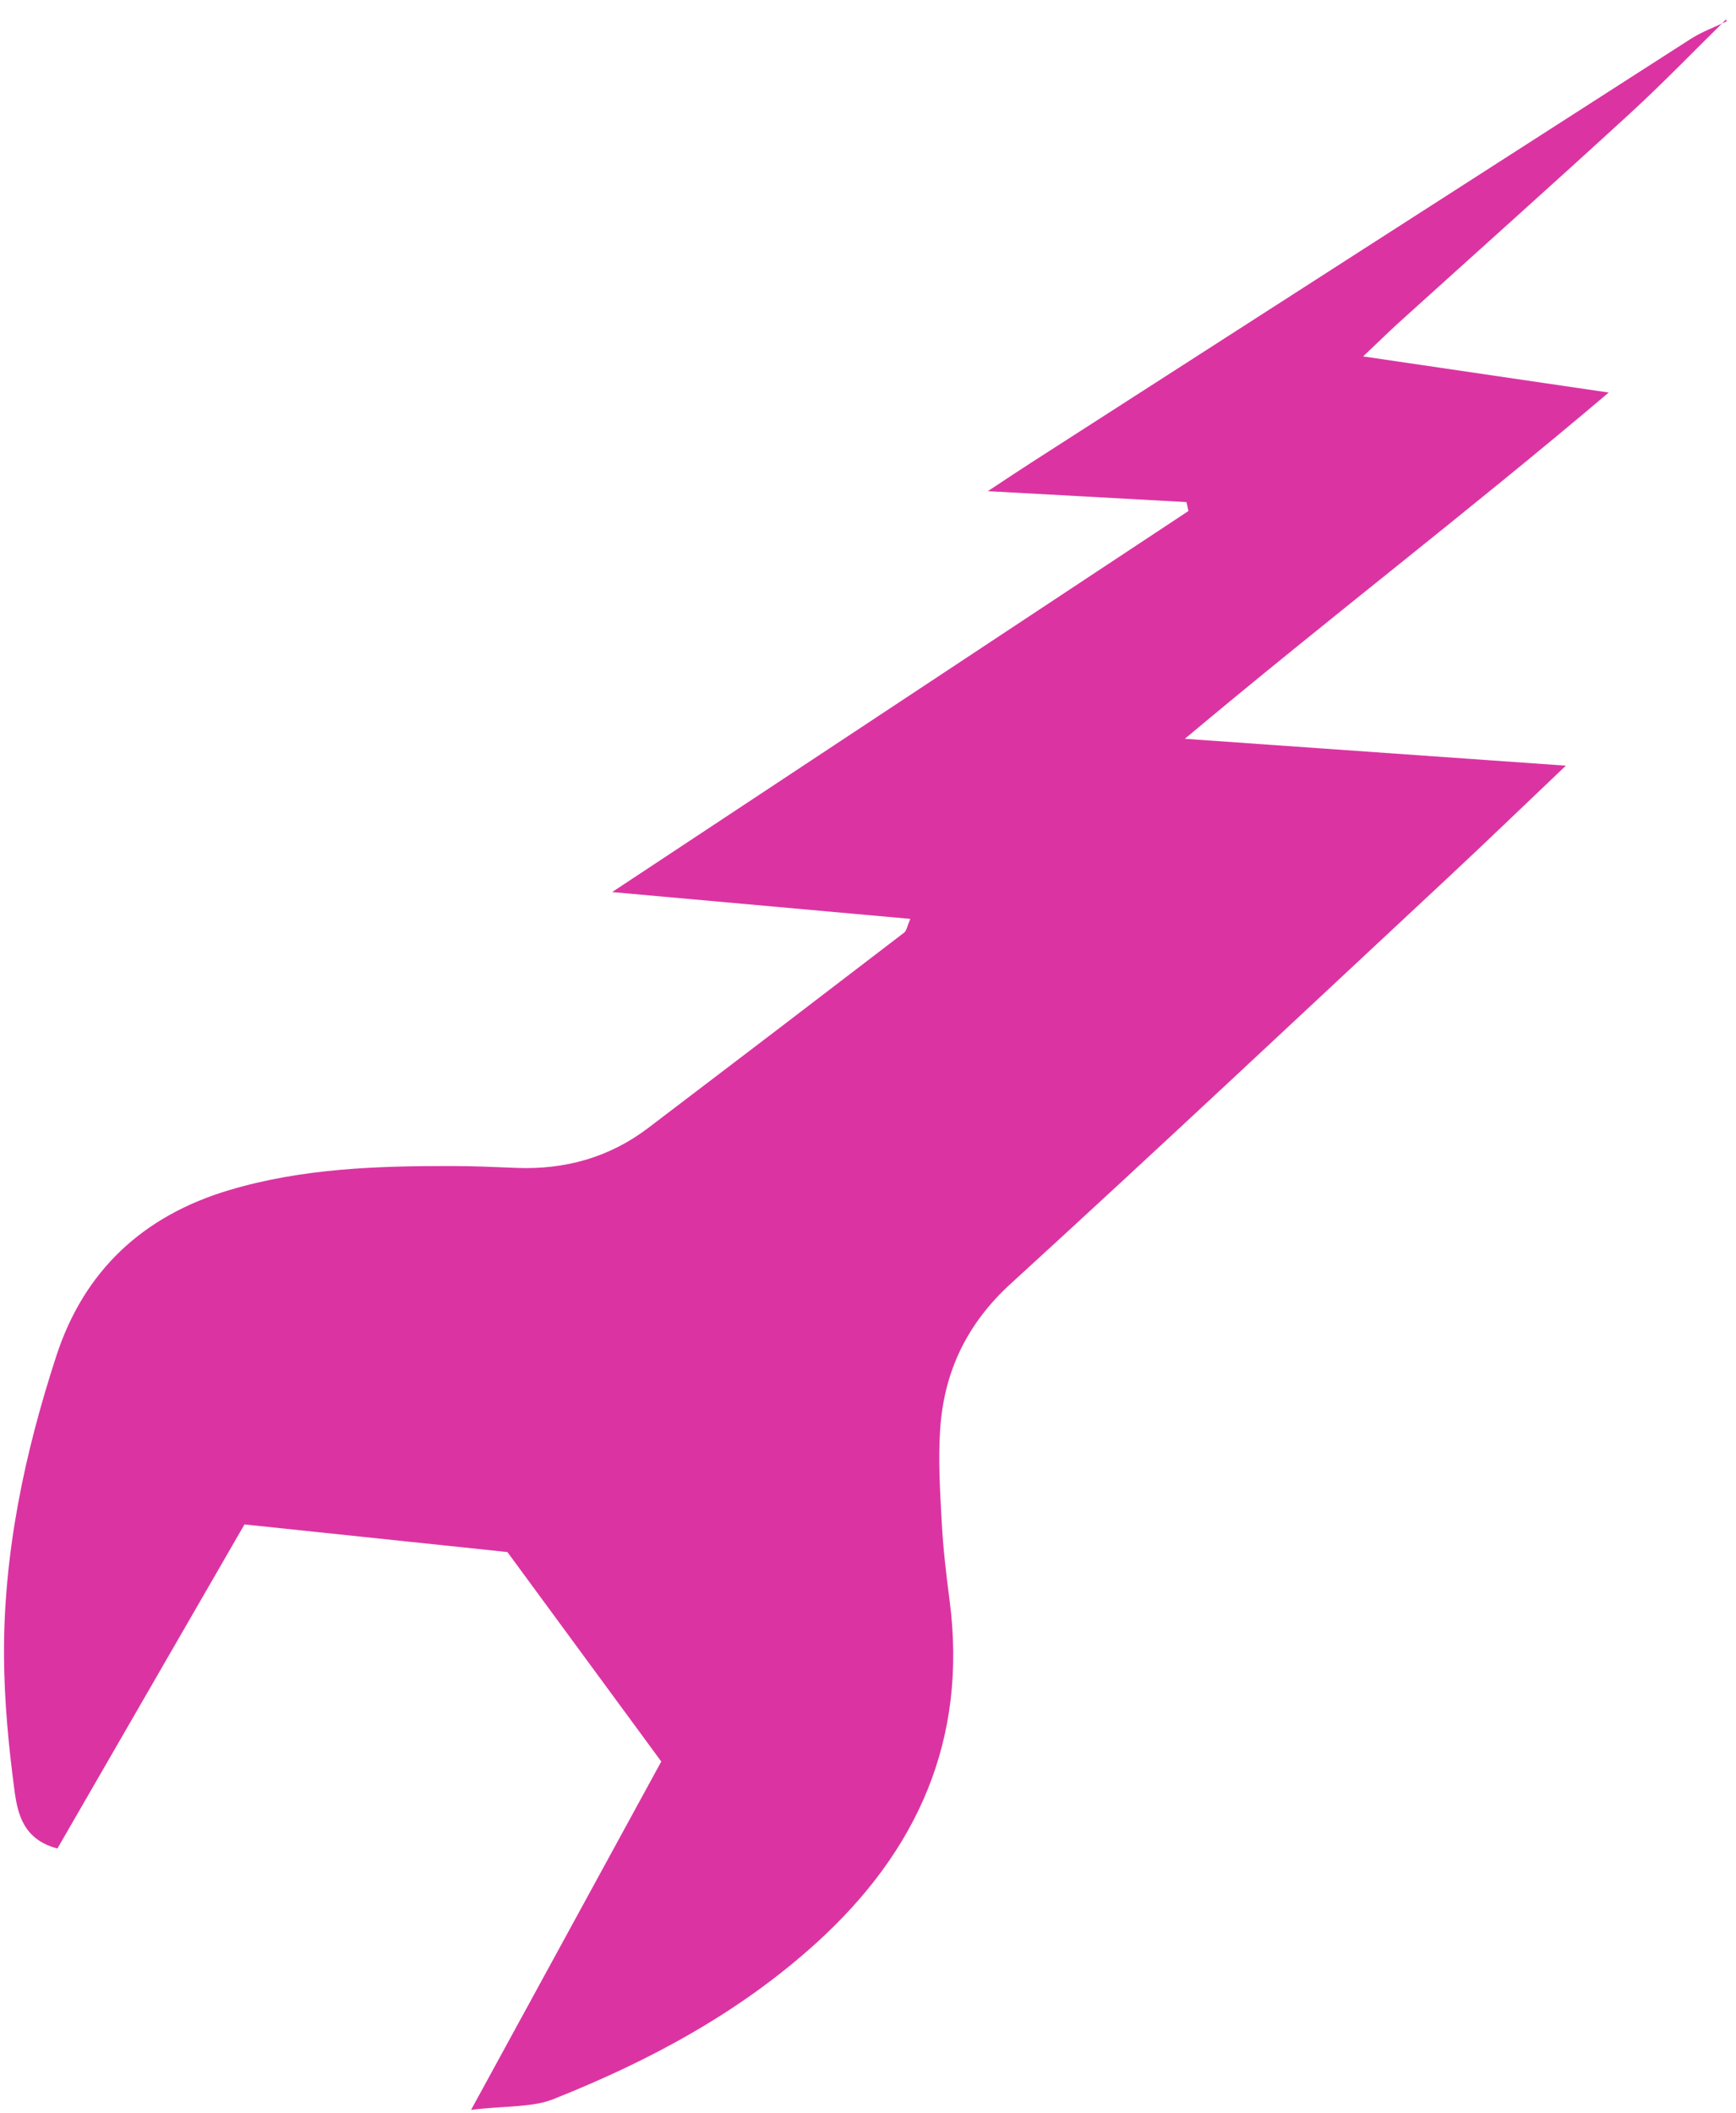 <svg width="60" height="73" viewBox="0 0 60 73" fill="none" xmlns="http://www.w3.org/2000/svg">
<path id="Vector" d="M59.658 0.671C58.554 1.755 57.48 2.871 56.34 3.916C53.697 6.34 51.02 8.729 48.36 11.135C48.023 11.441 47.698 11.76 47.113 12.315L55.6 13.563C50.759 17.669 45.912 21.367 40.951 25.527L54.12 26.455C52.627 27.873 51.35 29.108 50.051 30.319C45.022 35.006 40.014 39.714 34.938 44.35C33.424 45.731 32.634 47.379 32.496 49.361C32.422 50.432 32.49 51.519 32.548 52.596C32.597 53.495 32.702 54.394 32.819 55.288C33.449 60.096 31.715 63.96 28.208 67.138C25.552 69.545 22.439 71.212 19.126 72.529C18.393 72.821 17.509 72.752 16.282 72.899C18.587 68.679 20.691 64.824 22.855 60.864L17.537 53.626L8.45 52.672L1.985 63.869C0.825 63.568 0.613 62.692 0.506 61.903C0.298 60.357 0.149 58.794 0.139 57.239C0.116 53.667 0.85 50.21 1.948 46.846C2.902 43.923 4.922 42.015 7.92 41.121C10.44 40.369 13.034 40.283 15.644 40.289C16.37 40.29 17.097 40.322 17.823 40.352C19.521 40.424 21.059 39.993 22.402 38.974C25.358 36.73 28.308 34.479 31.253 32.221C31.332 32.16 31.347 32.017 31.462 31.749L21.156 30.823L41.074 17.657C41.052 17.553 41.03 17.451 41.007 17.348L34.142 16.971C34.814 16.529 35.194 16.272 35.581 16.024C43.195 11.129 50.81 6.238 58.428 1.349C58.815 1.1 59.261 0.939 59.678 0.737L59.658 0.671Z" fill="#DB34A2"/>
</svg>
